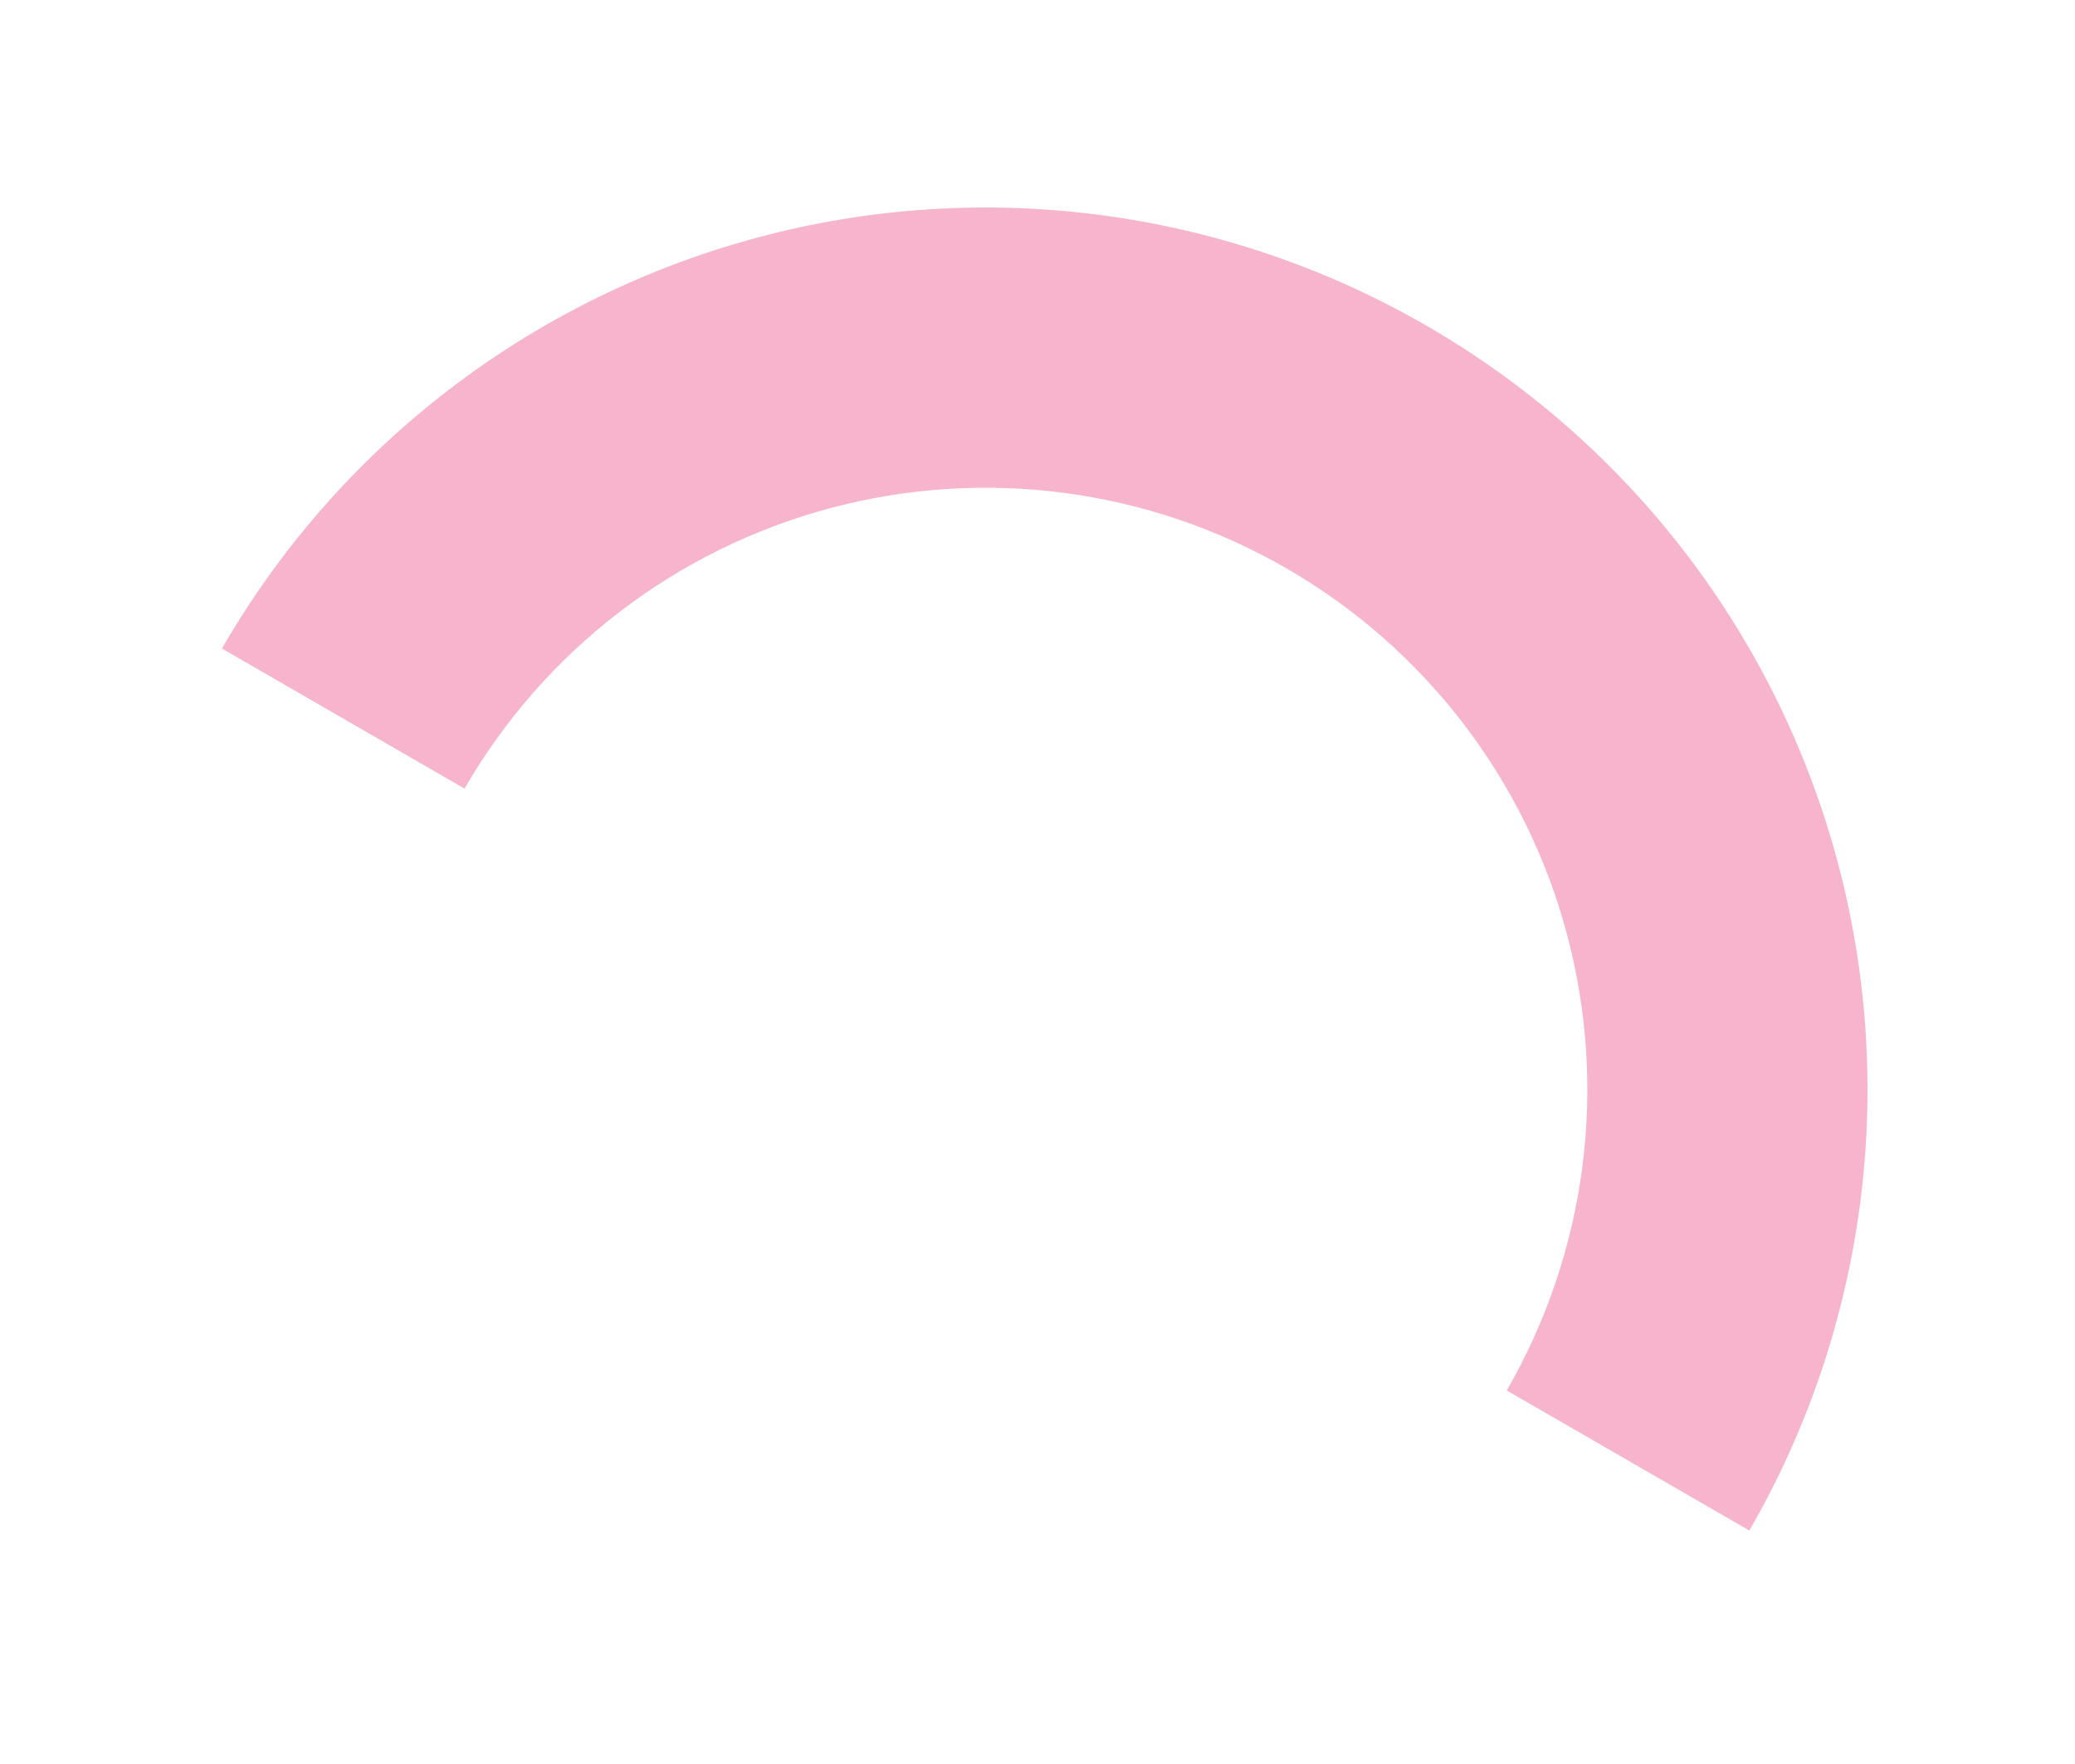 <svg width="40" height="34" viewBox="0 0 40 34" fill="none" xmlns="http://www.w3.org/2000/svg">
<g filter="url(#filter0_f_33_42)">
<path d="M33.722 29.5C34.839 27.567 35.563 25.432 35.855 23.219C36.146 21.006 35.999 18.756 35.421 16.6C34.843 14.444 33.846 12.422 32.487 10.651C31.128 8.88 29.433 7.394 27.5 6.278C25.567 5.161 23.432 4.437 21.219 4.145C19.006 3.854 16.756 4.001 14.6 4.579C12.444 5.157 10.422 6.154 8.651 7.513C6.88 8.872 5.394 10.567 4.278 12.5L8.955 15.2C9.716 13.881 10.73 12.725 11.939 11.798C13.147 10.87 14.527 10.19 15.998 9.796C17.469 9.402 19.004 9.301 20.514 9.5C22.024 9.699 23.48 10.193 24.8 10.955C26.119 11.716 27.275 12.73 28.203 13.939C29.13 15.147 29.81 16.526 30.204 17.998C30.598 19.469 30.699 21.004 30.5 22.514C30.301 24.024 29.807 25.48 29.045 26.8L33.722 29.5Z" fill="#F6B5CC"/>
</g>
<defs>
<filter id="filter0_f_33_42" x="0.278" y="0" width="39.722" height="33.5" filterUnits="userSpaceOnUse" color-interpolation-filters="sRGB">
<feFlood flood-opacity="0" result="BackgroundImageFix"/>
<feBlend mode="normal" in="SourceGraphic" in2="BackgroundImageFix" result="shape"/>
<feGaussianBlur stdDeviation="2" result="effect1_foregroundBlur_33_42"/>
</filter>
</defs>
</svg>
